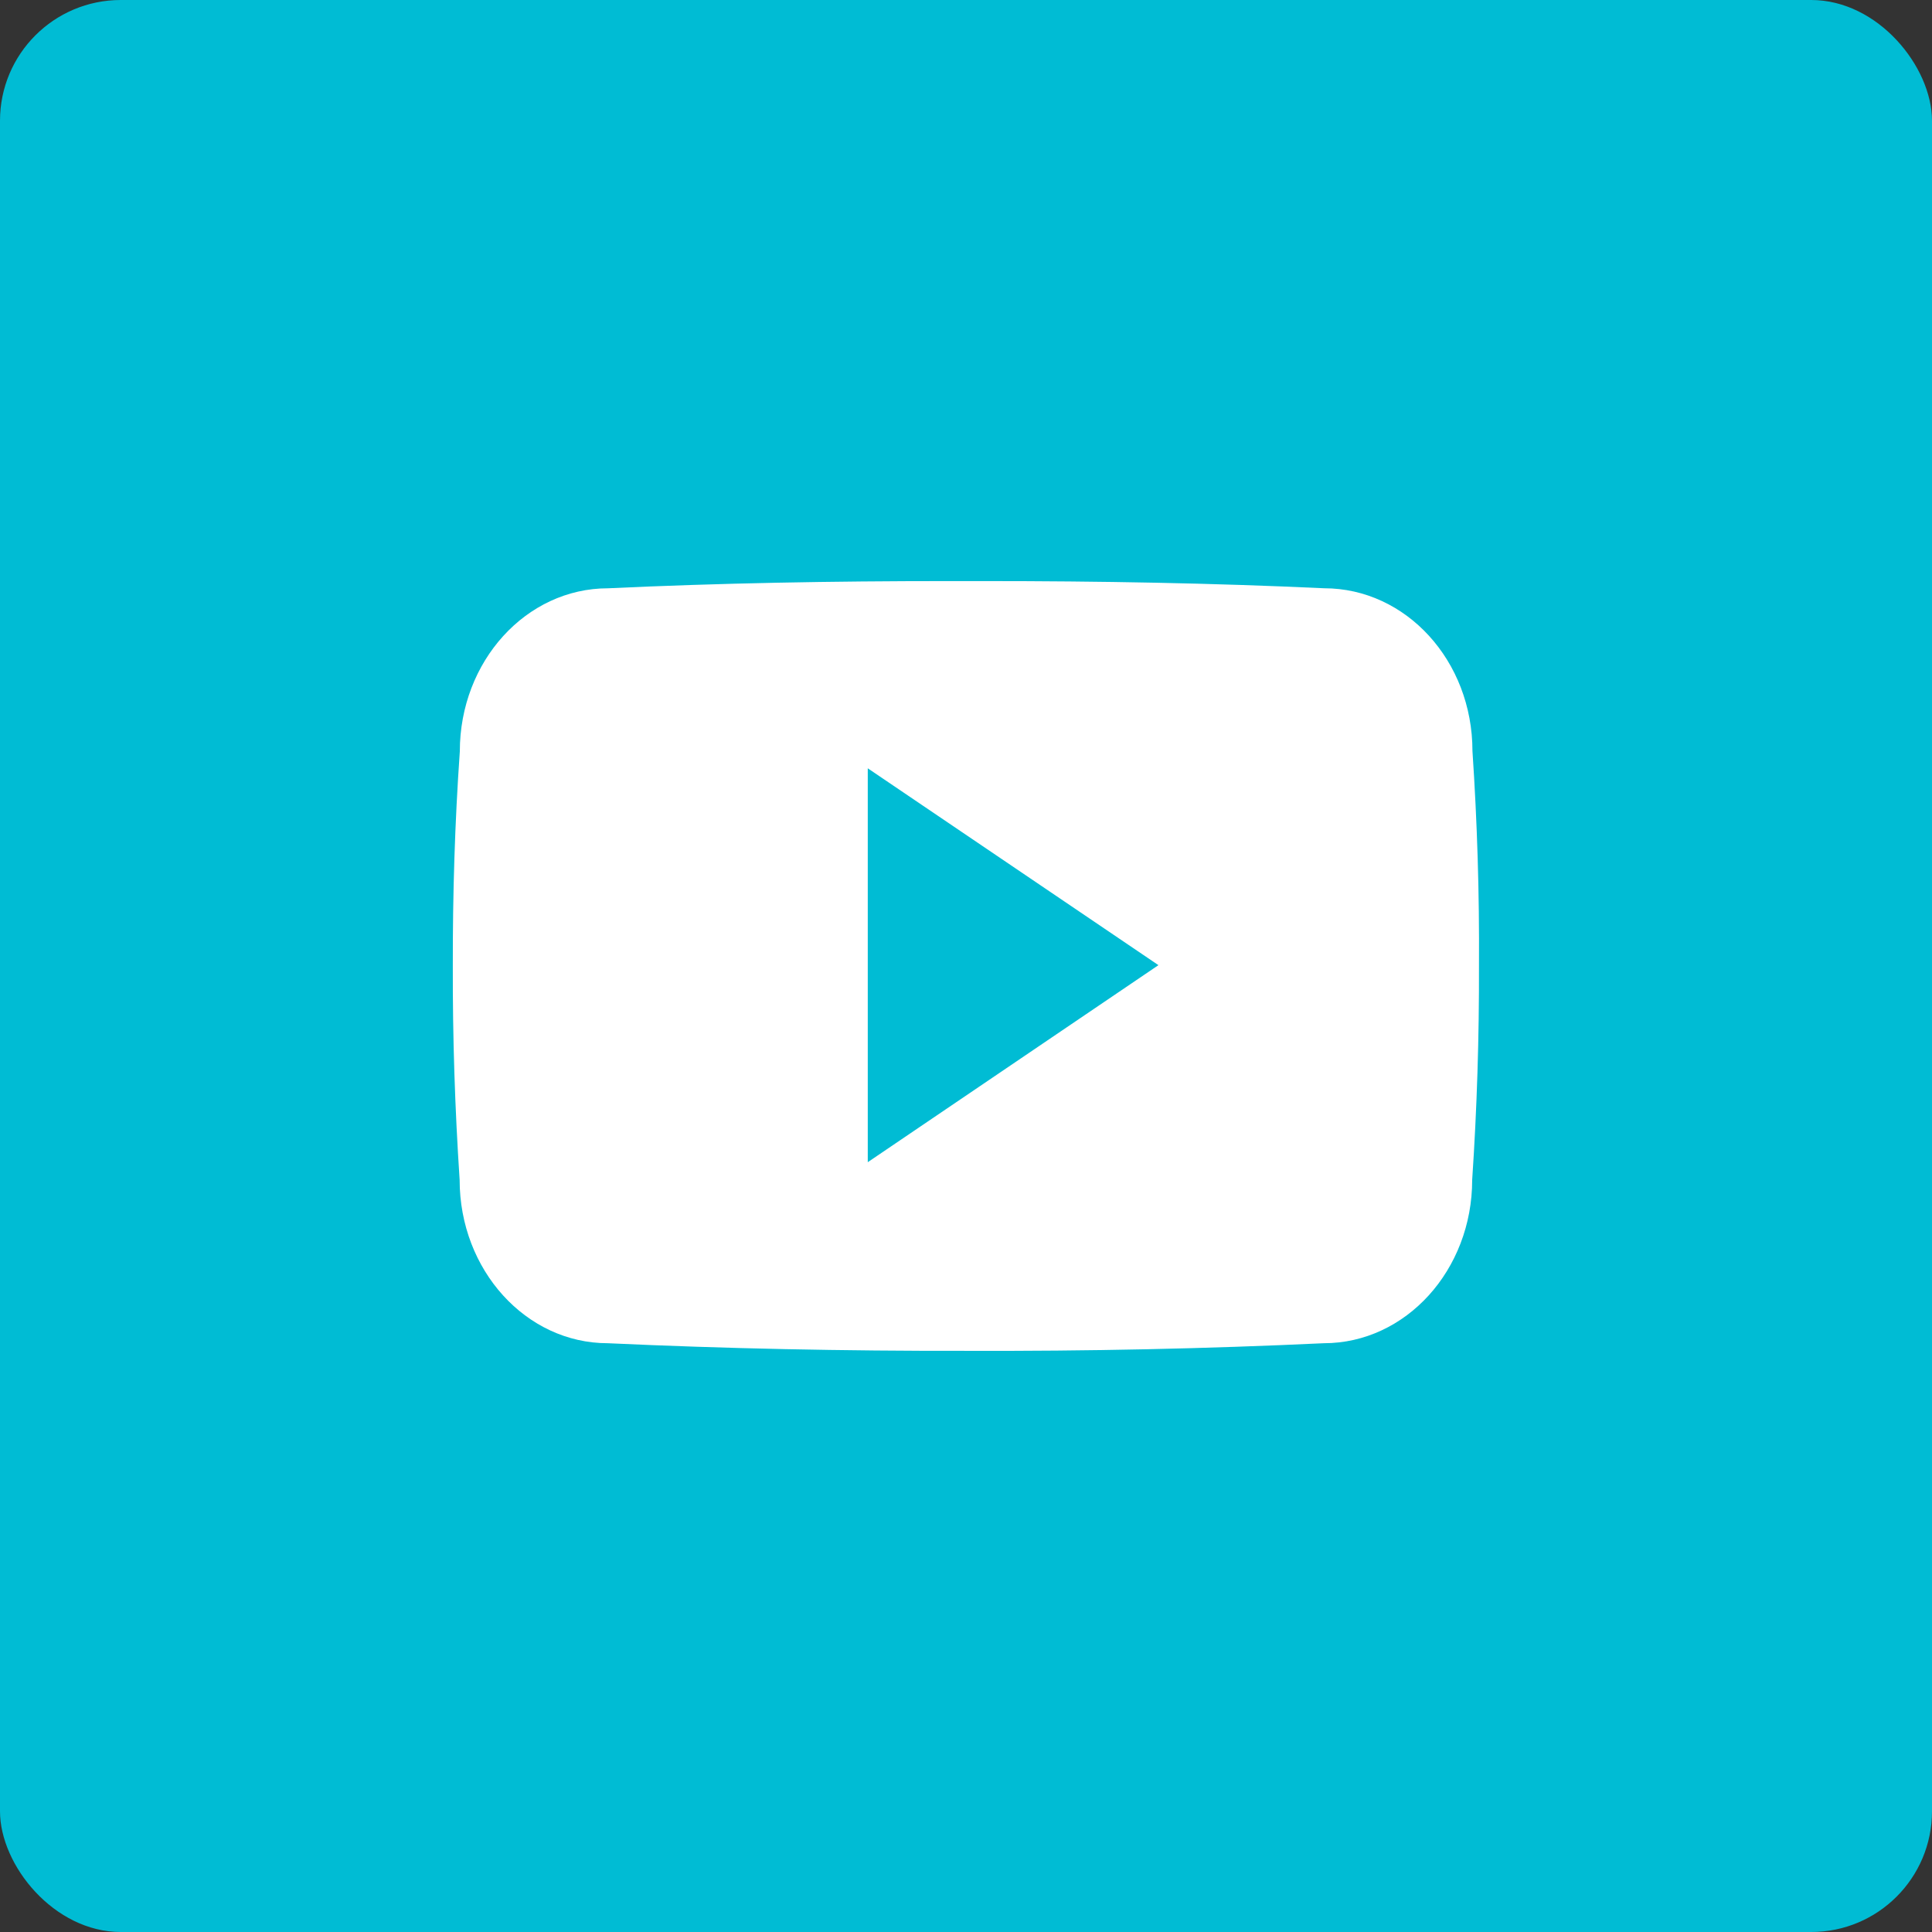 <svg width="64" height="64" viewBox="0 0 64 64" fill="none" xmlns="http://www.w3.org/2000/svg">
<rect x="0" y="0" width="64" height="64" fill="#333333" stroke="none"/>
<rect width="64" height="64" rx="4" fill="#00BCD4"/>
<g clip-path="url(#clip0)">
<path d="M48.777 24.88C48.777 21.891 46.579 19.487 43.863 19.487C40.184 19.315 36.432 19.249 32.598 19.249H31.402C27.577 19.249 23.819 19.315 20.14 19.488C17.43 19.488 15.232 21.905 15.232 24.894C15.066 27.257 14.996 29.621 15 31.985C14.993 34.349 15.069 36.715 15.226 39.084C15.226 42.072 17.424 44.496 20.133 44.496C23.998 44.675 27.962 44.755 31.993 44.748C36.031 44.762 39.984 44.678 43.853 44.496C46.57 44.496 48.768 42.072 48.768 39.084C48.927 36.713 49 34.349 48.993 31.978C49.008 29.614 48.936 27.248 48.777 24.88ZM28.746 38.499V25.451L38.375 31.972L28.746 38.499Z" fill="white"/>
</g>
<defs>
<clipPath id="clip0">
<rect width="34" height="34" fill="white" transform="translate(15 15)"/>
</clipPath>
</defs>
</svg>
